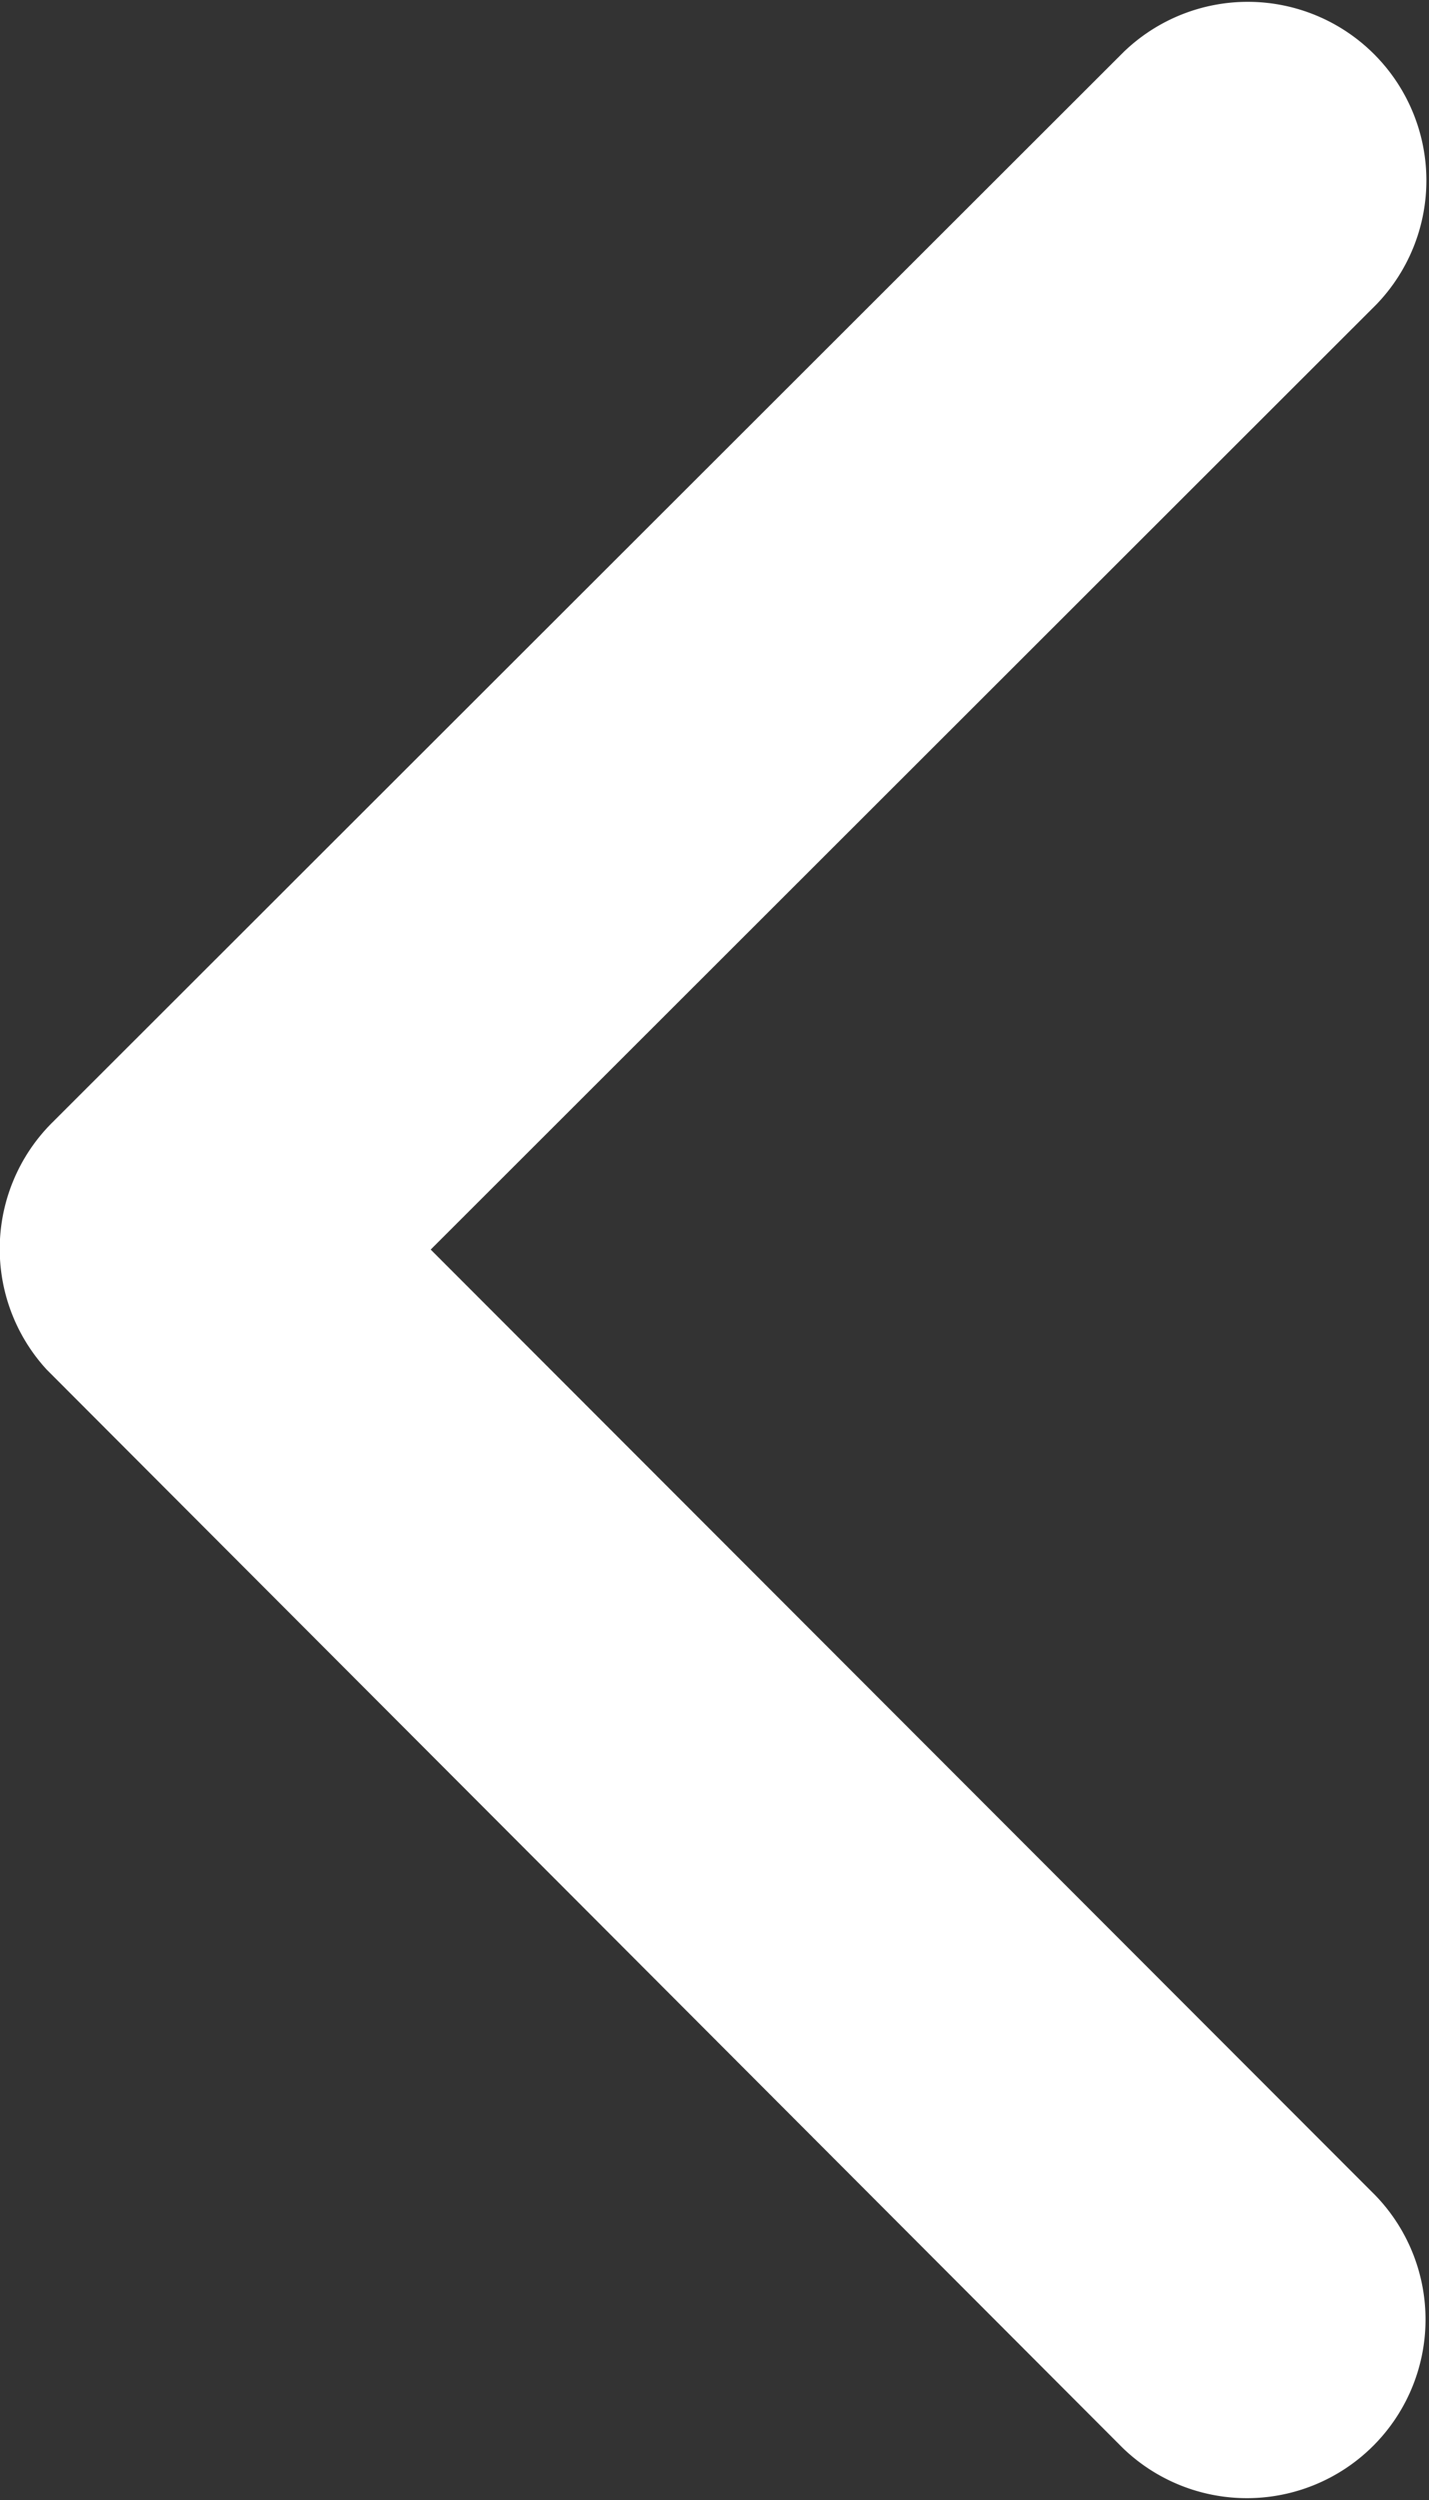 <svg xmlns="http://www.w3.org/2000/svg" width="10" height="17.492" viewBox="0 0 10 17.492">
  <rect x="0" y="0" width="10" height="17.492" fill="#333333" stroke="none"/>
  <path id="Icon_ionic-ios-arrow-back" data-name="Icon ionic-ios-arrow-back" d="M14.265,14.937l6.618-6.613a1.25,1.25,0,0,0-1.77-1.765l-7.5,7.493a1.248,1.248,0,0,0-.036,1.724l7.53,7.545a1.25,1.25,0,0,0,1.77-1.765Z" transform="translate(-11.251 -6.194)" fill="#fff"/>
</svg>

